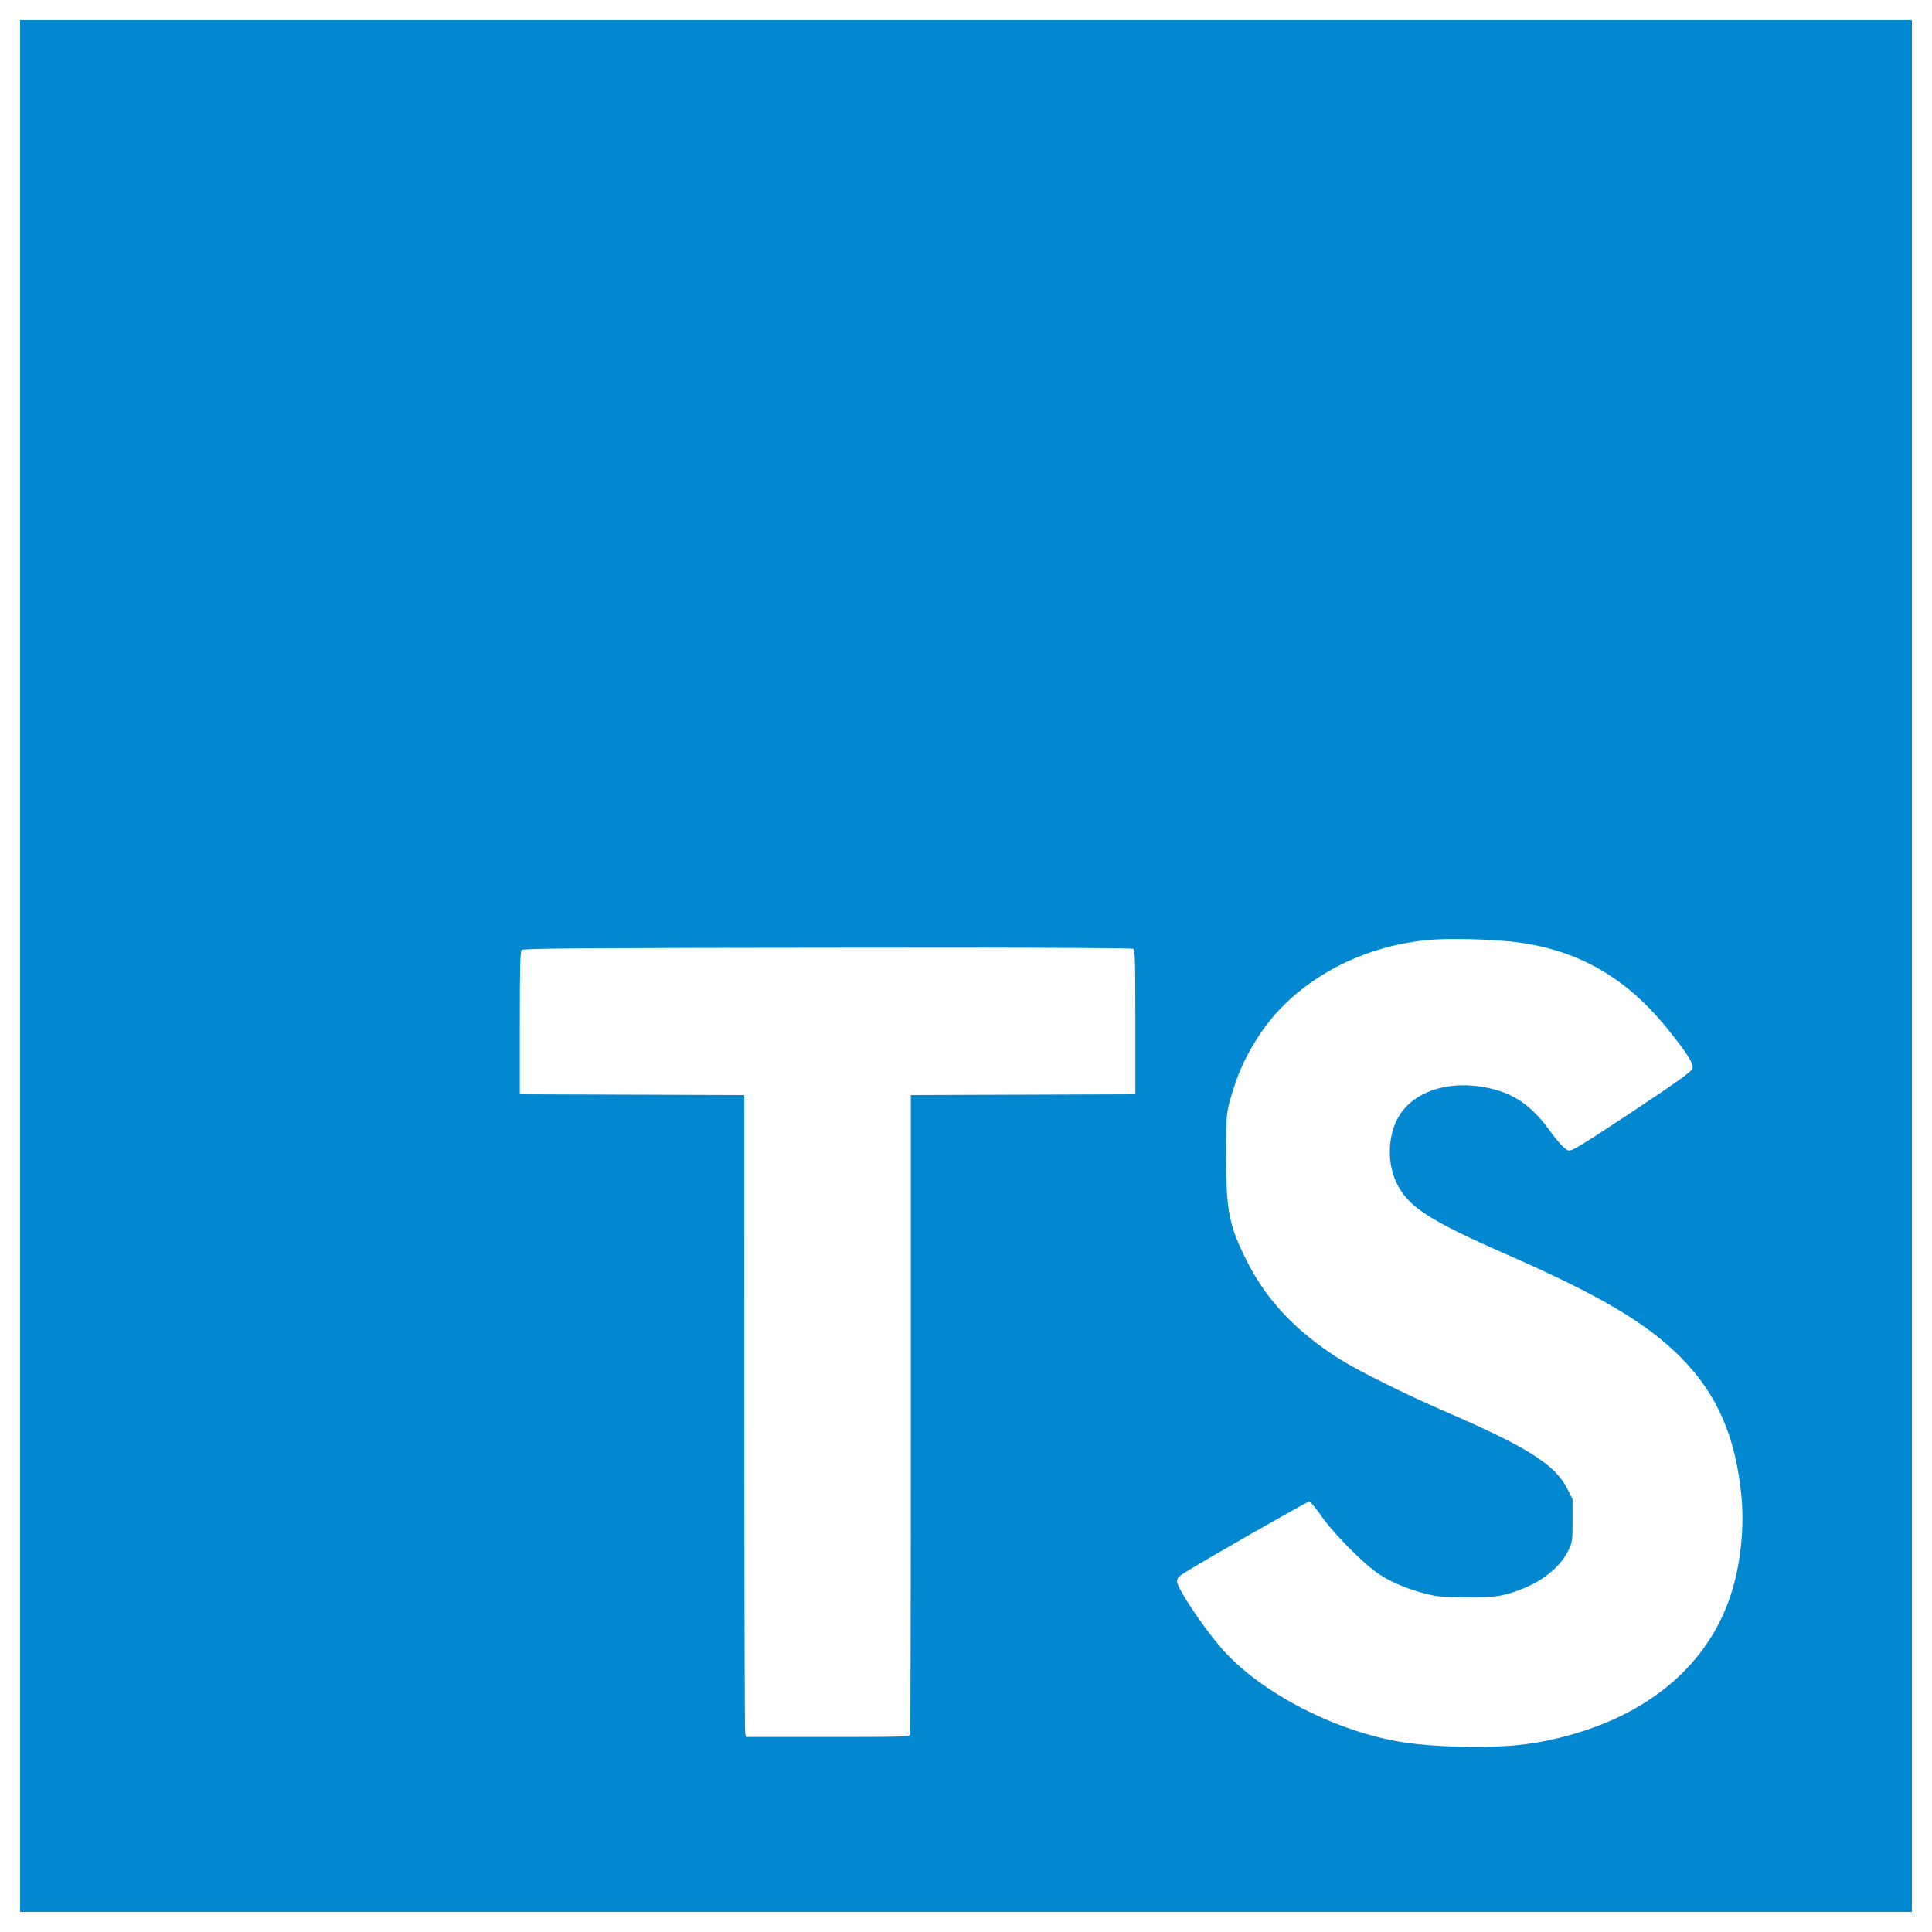 <svg width="20" height="20" viewBox="0 0 20 20" fill="none" xmlns="http://www.w3.org/2000/svg">
<path fill-rule="evenodd" clip-rule="evenodd" d="M0.208 0.208V19.792H19.792V0.208H0.208ZM15.089 9.72V9.72C15.277 9.721 15.49 9.731 15.651 9.748C16.304 9.819 16.814 10.101 17.247 10.632C17.462 10.897 17.536 11.012 17.52 11.062C17.51 11.094 17.362 11.2 16.892 11.512C16.43 11.819 16.281 11.911 16.246 11.911C16.211 11.911 16.138 11.836 16.033 11.691C15.83 11.414 15.623 11.287 15.303 11.245C14.959 11.199 14.65 11.307 14.499 11.527C14.37 11.715 14.35 12.017 14.453 12.237C14.572 12.491 14.787 12.631 15.613 12.993C16.565 13.411 17.047 13.697 17.399 14.051C17.777 14.433 17.969 14.874 18.028 15.498C18.057 15.802 18.021 16.162 17.934 16.455C17.721 17.173 17.145 17.699 16.302 17.947C16.068 18.015 15.851 18.056 15.636 18.072C15.309 18.096 14.839 18.082 14.557 18.041C13.843 17.937 13.036 17.521 12.634 17.05C12.437 16.819 12.185 16.438 12.185 16.371C12.185 16.339 12.201 16.32 12.264 16.28C12.452 16.16 13.531 15.544 13.552 15.544C13.565 15.544 13.621 15.61 13.677 15.691C13.804 15.875 14.117 16.191 14.276 16.296C14.406 16.382 14.572 16.451 14.77 16.501C14.883 16.529 14.943 16.534 15.189 16.534C15.441 16.534 15.493 16.53 15.605 16.5C15.903 16.419 16.136 16.253 16.235 16.051C16.278 15.963 16.279 15.952 16.279 15.74V15.519L16.226 15.414C16.097 15.16 15.821 14.985 14.947 14.606C14.545 14.432 14.053 14.187 13.861 14.065C13.423 13.787 13.12 13.468 12.92 13.079C12.722 12.691 12.693 12.547 12.692 11.964C12.692 11.508 12.691 11.514 12.785 11.223C12.871 10.958 13.046 10.663 13.24 10.457C13.626 10.047 14.191 9.783 14.795 9.73C14.873 9.723 14.976 9.72 15.089 9.72L15.089 9.72ZM9.888 9.81H9.888C11.052 9.811 11.719 9.815 11.73 9.822C11.75 9.834 11.753 9.935 11.753 10.582V11.328L10.591 11.332L9.429 11.336V14.635C9.429 16.449 9.426 17.944 9.421 17.957C9.413 17.979 9.323 17.981 8.567 17.981H7.723L7.714 17.947C7.709 17.928 7.705 16.433 7.705 14.624L7.704 11.336L6.543 11.332L5.381 11.328V10.591C5.381 10.006 5.385 9.85 5.401 9.834C5.417 9.818 6.009 9.813 8.564 9.811C9.056 9.81 9.5 9.81 9.888 9.81H9.888Z" fill="#0288D1"/>
</svg>
